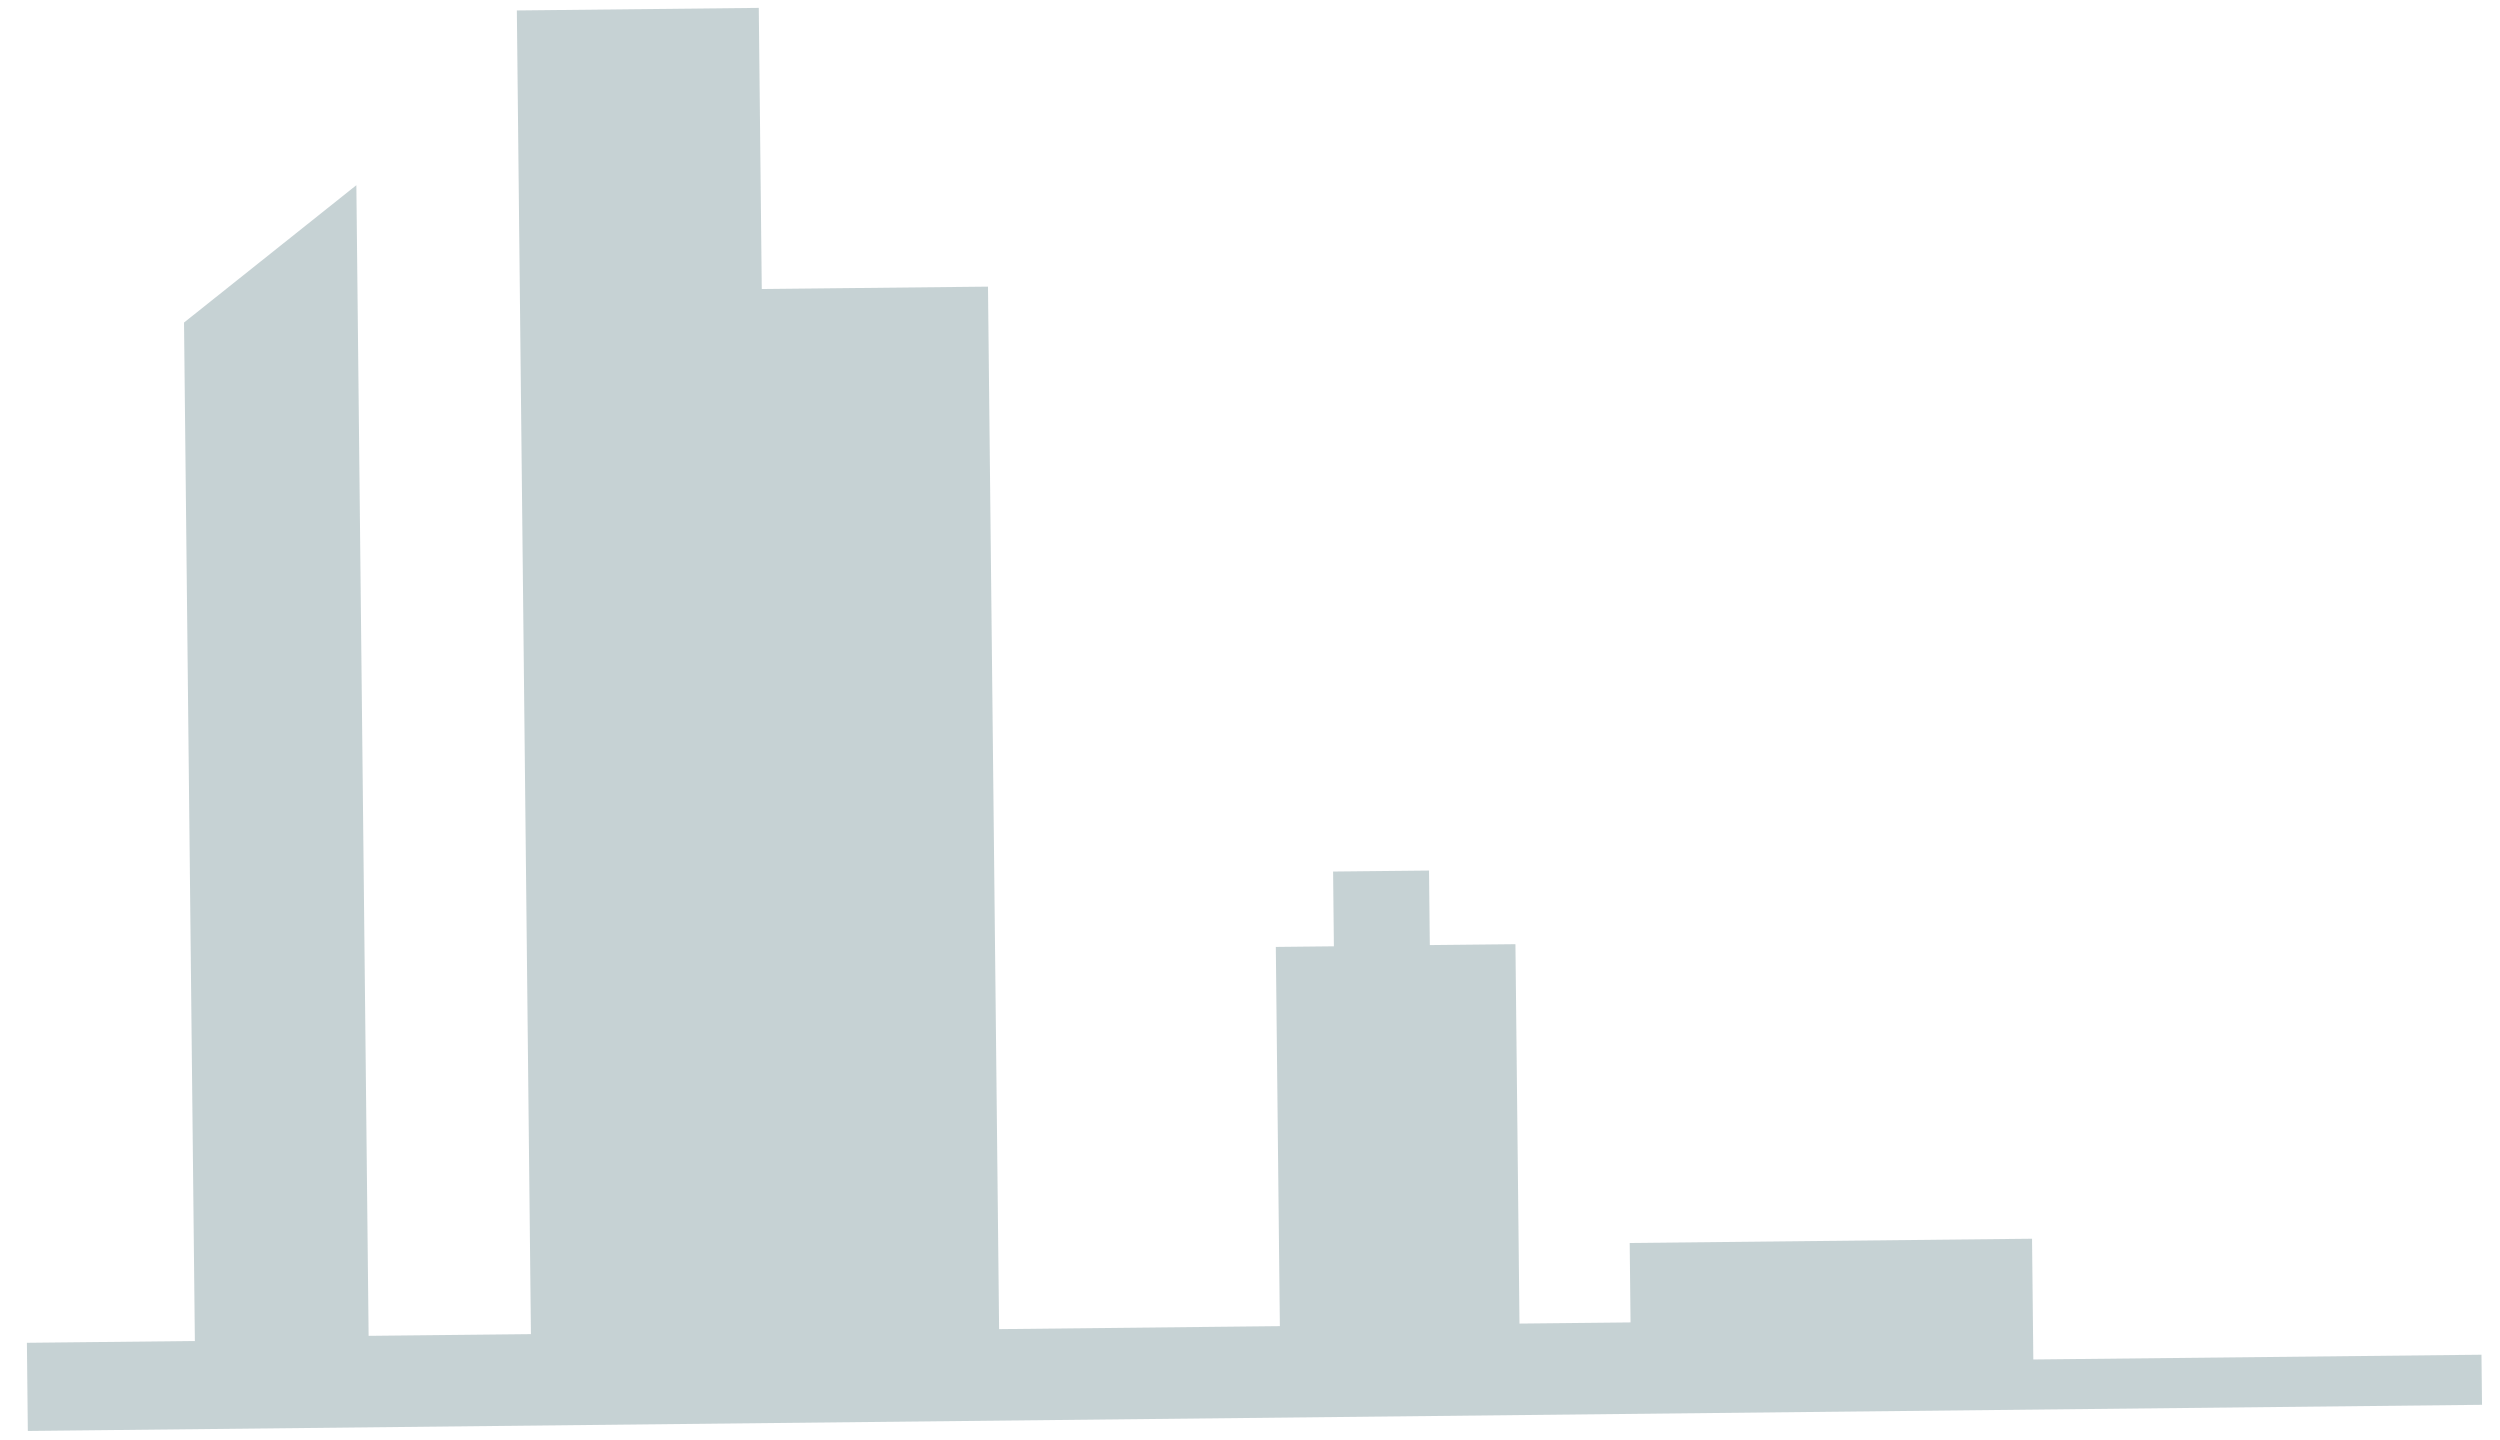 <svg width="92" height="53" viewBox="0 0 92 53" fill="none" xmlns="http://www.w3.org/2000/svg">
<g style="mix-blend-mode:multiply" opacity="0.33">
<path d="M0.99 49.415L7.171 49.349L6.772 11.87L13.114 6.815L13.565 49.159L19.538 49.096L19.02 0.385L27.923 0.29L28.033 10.636L36.358 10.548L36.767 48.912L47.099 48.802L46.95 34.847L49.087 34.824L49.058 32.073L52.588 32.036L52.617 34.779L55.768 34.746L55.917 48.708L60.004 48.665L59.973 45.742L74.779 45.585L74.826 50.029L91.318 49.854L91.338 51.697L1.024 52.659L0.99 49.415Z" fill="#52757B"/>
</g>
</svg>
